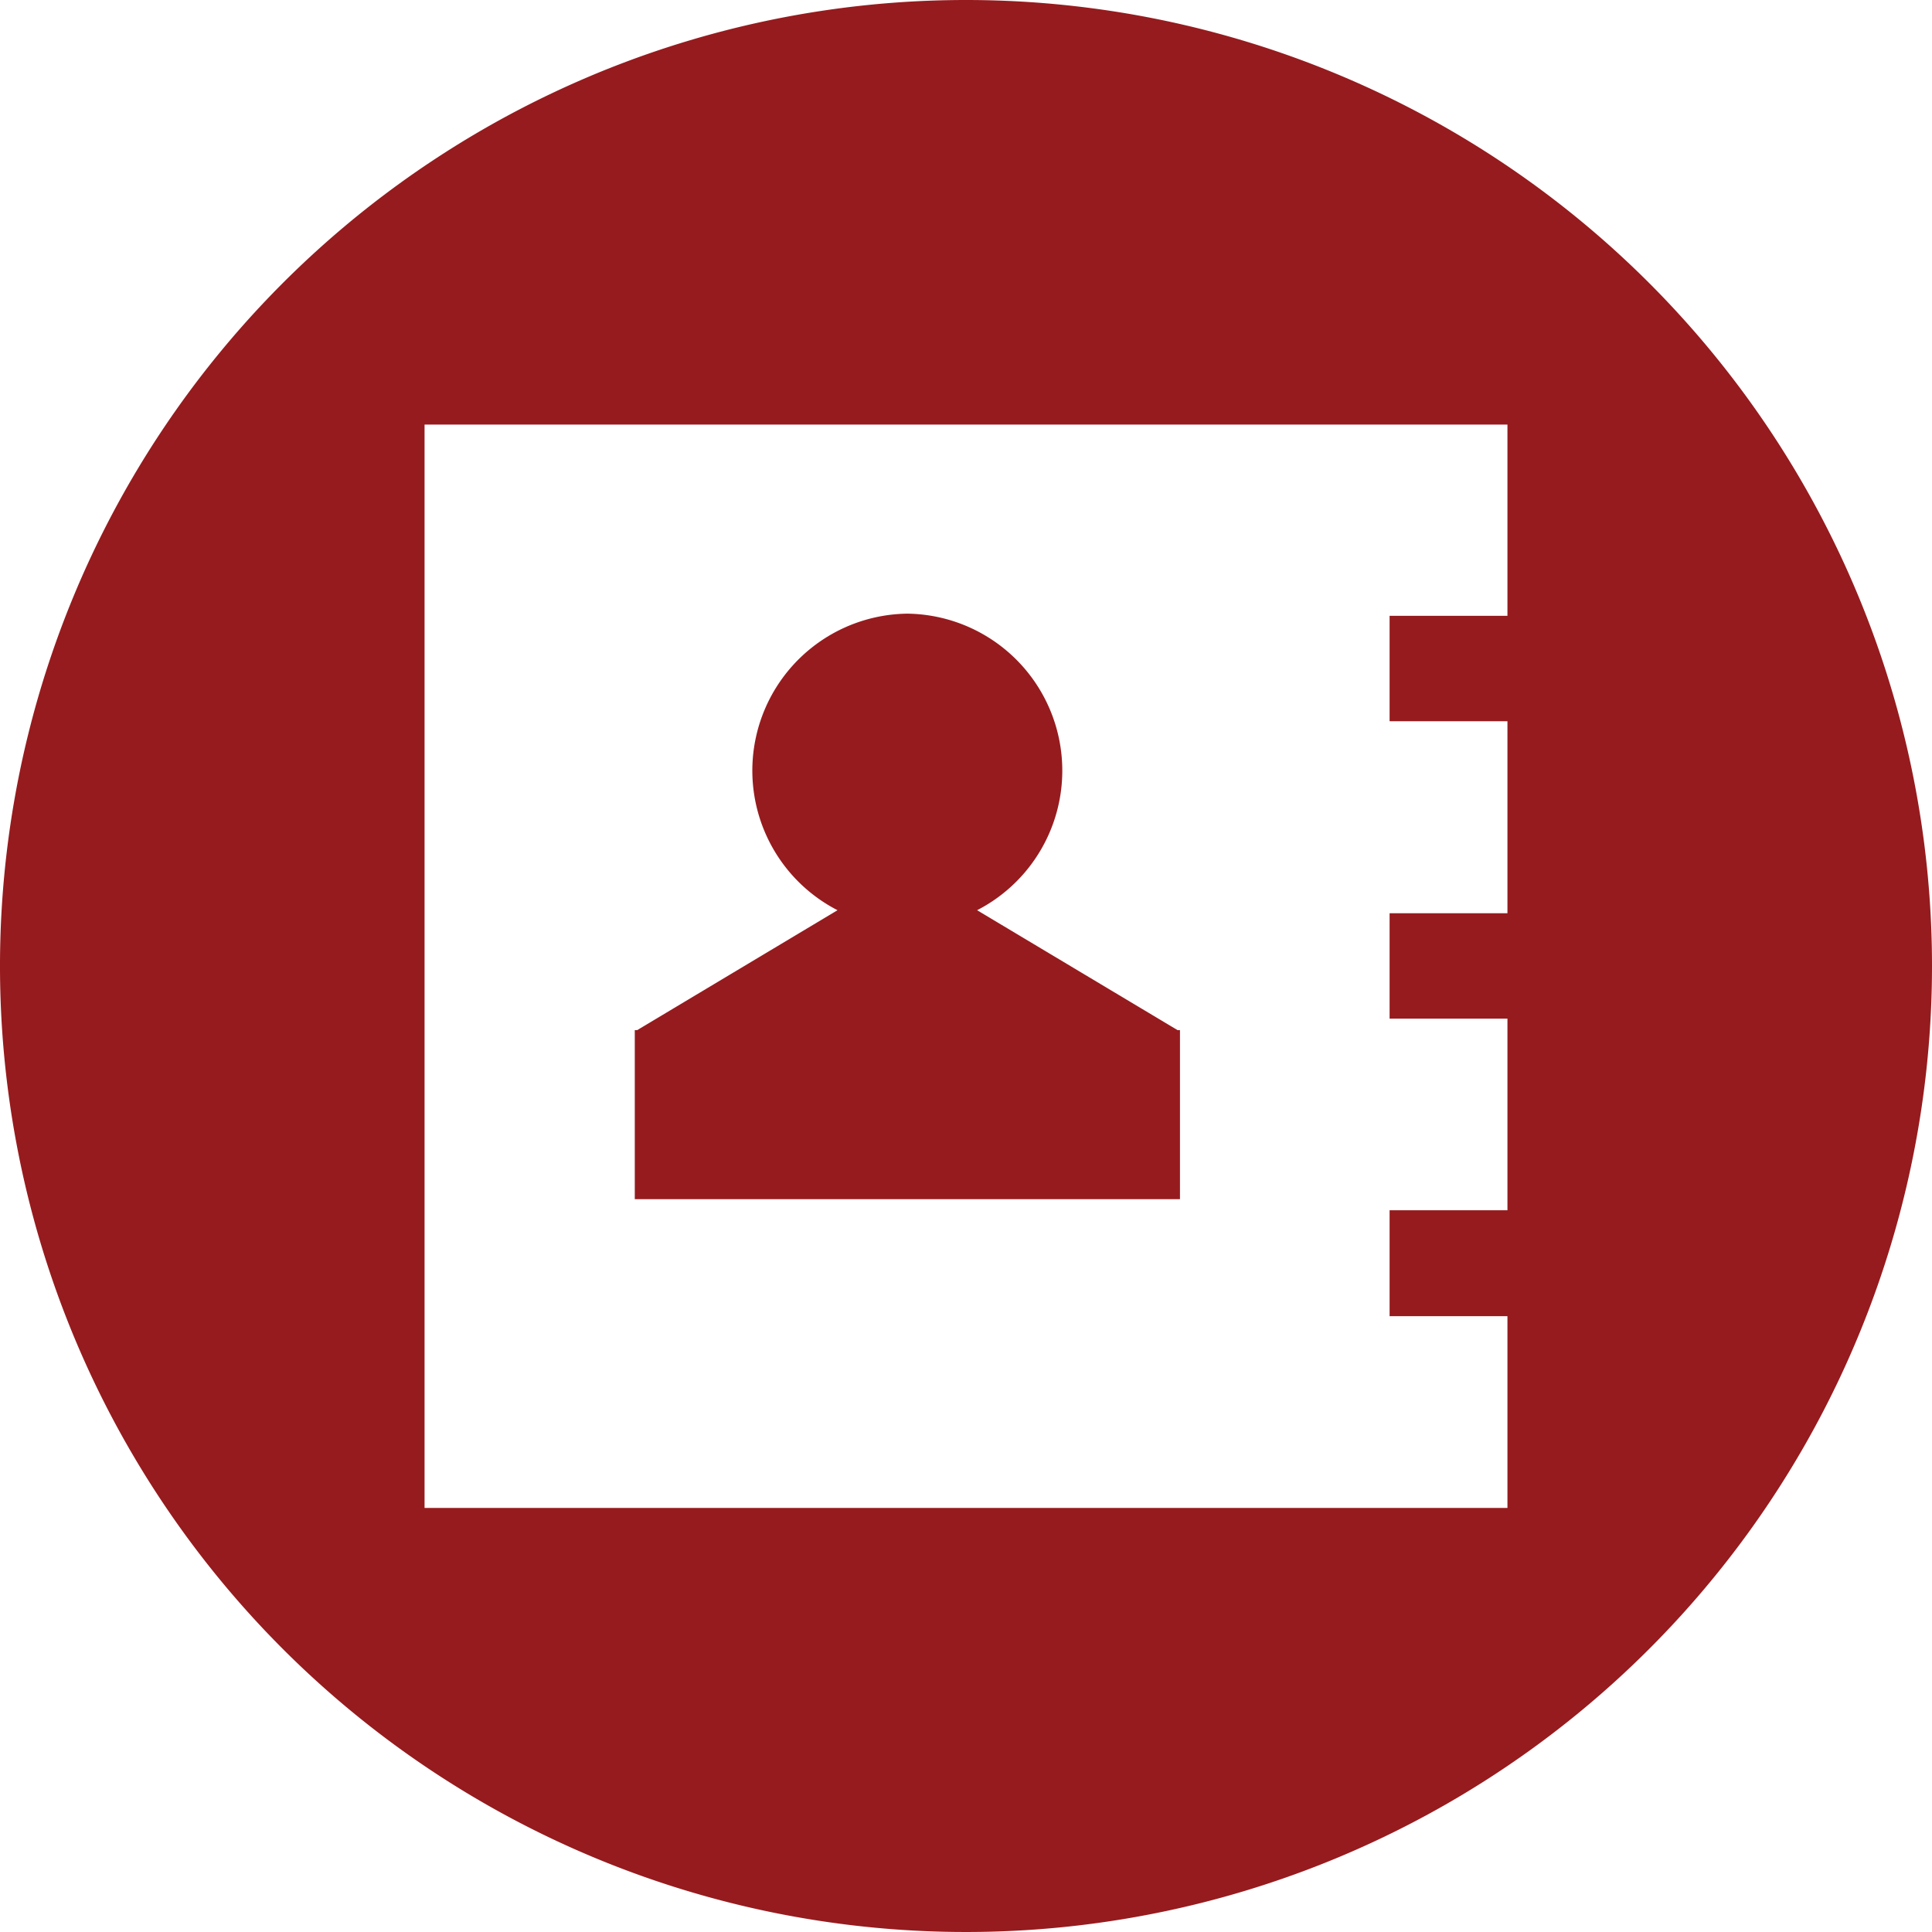 <svg xmlns="http://www.w3.org/2000/svg" width="16" height="16" viewBox="0 0 16 16">
    <path fill="#961b1e" d="M8 0a8 8 0 1 0 8 8 8 8 0 0 0-8-8zM3.516 3.516h8.968V5.1h-.976v.873h.976v1.59h-.976v.873h.976v1.587h-.976v.877h.976v1.588H3.516zm4 1.566a1.3 1.3 0 0 0-.58 2.456l-1.659.993h-.02v1.4h4.515v-1.4h-.02l-1.66-.993a1.3 1.3 0 0 0-.58-2.456z"/>
</svg>
